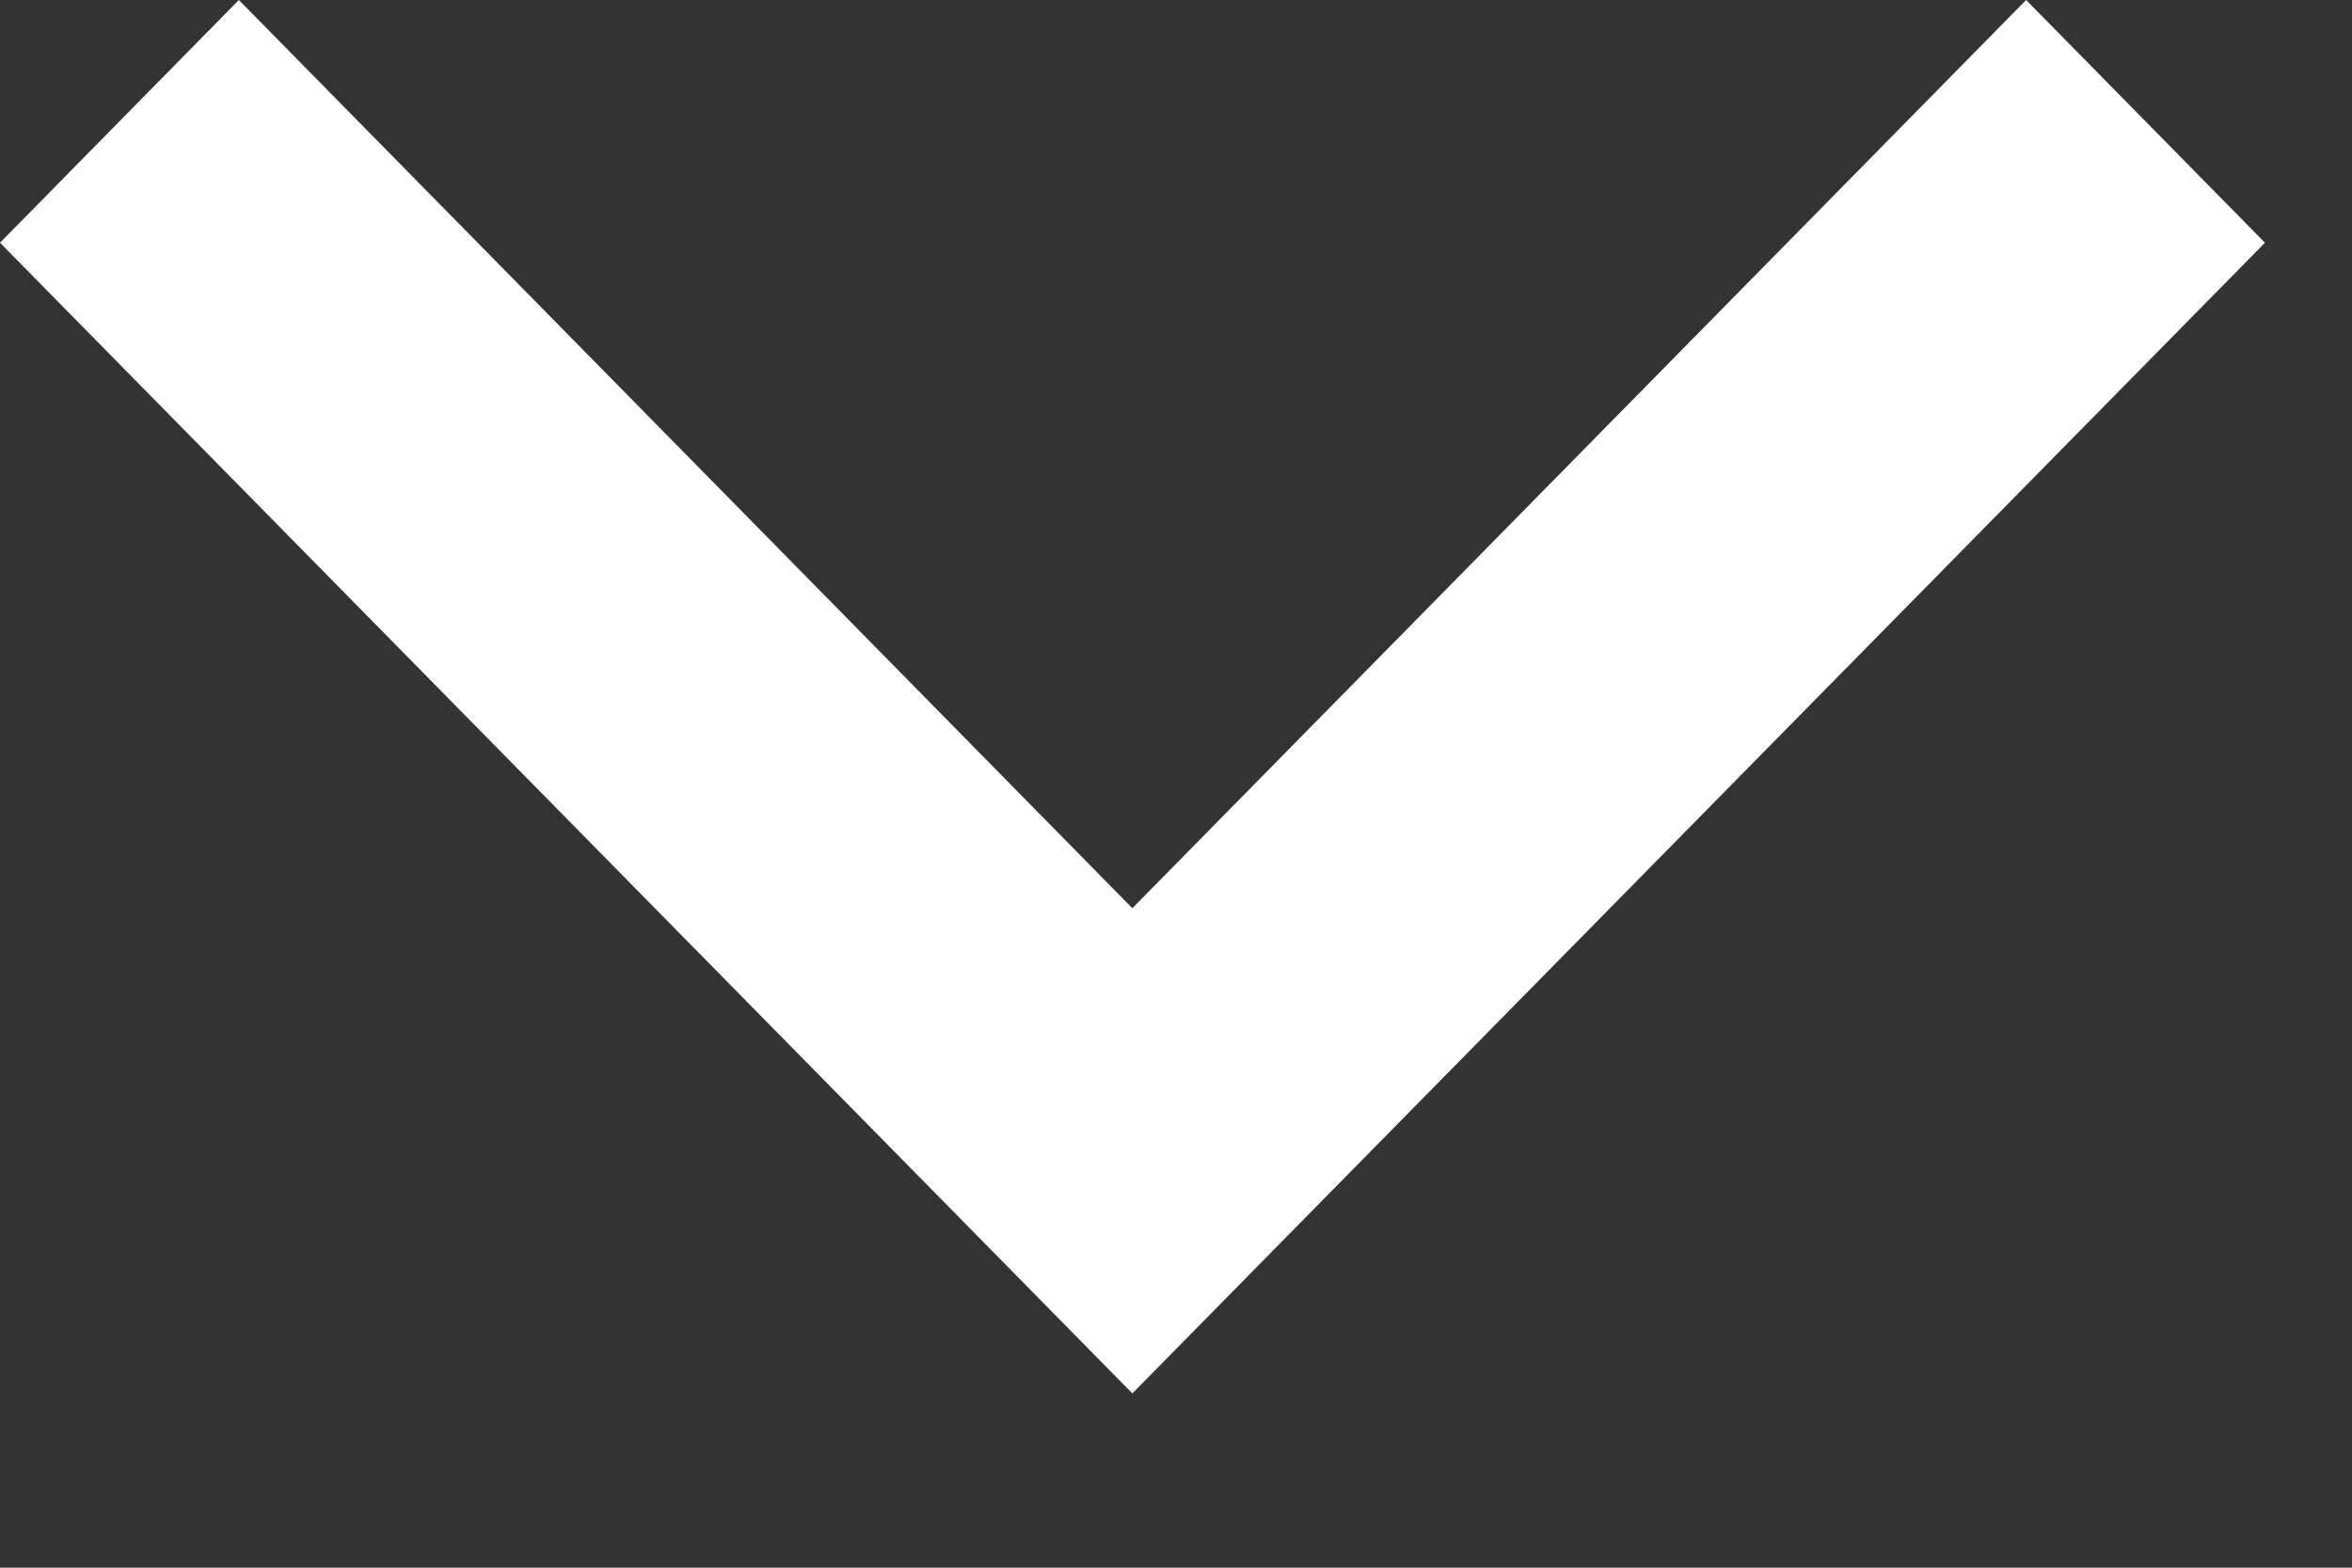 <svg width="9" height="6" viewBox="0 0 9 6" fill="none" xmlns="http://www.w3.org/2000/svg">
<rect x="0" y="0" width="9" height="6" fill="#333333" stroke="none"/>
<g id="chevron/Dropdown">
<path id="Arrow" fill-rule="evenodd" clip-rule="evenodd" d="M0.914 3.99389e-08L-4.05959e-08 0.929L4.333 5.333L8.667 0.929L7.753 3.38893e-07L4.333 3.476L0.914 3.99389e-08Z" fill="white"/>
</g>
</svg>
